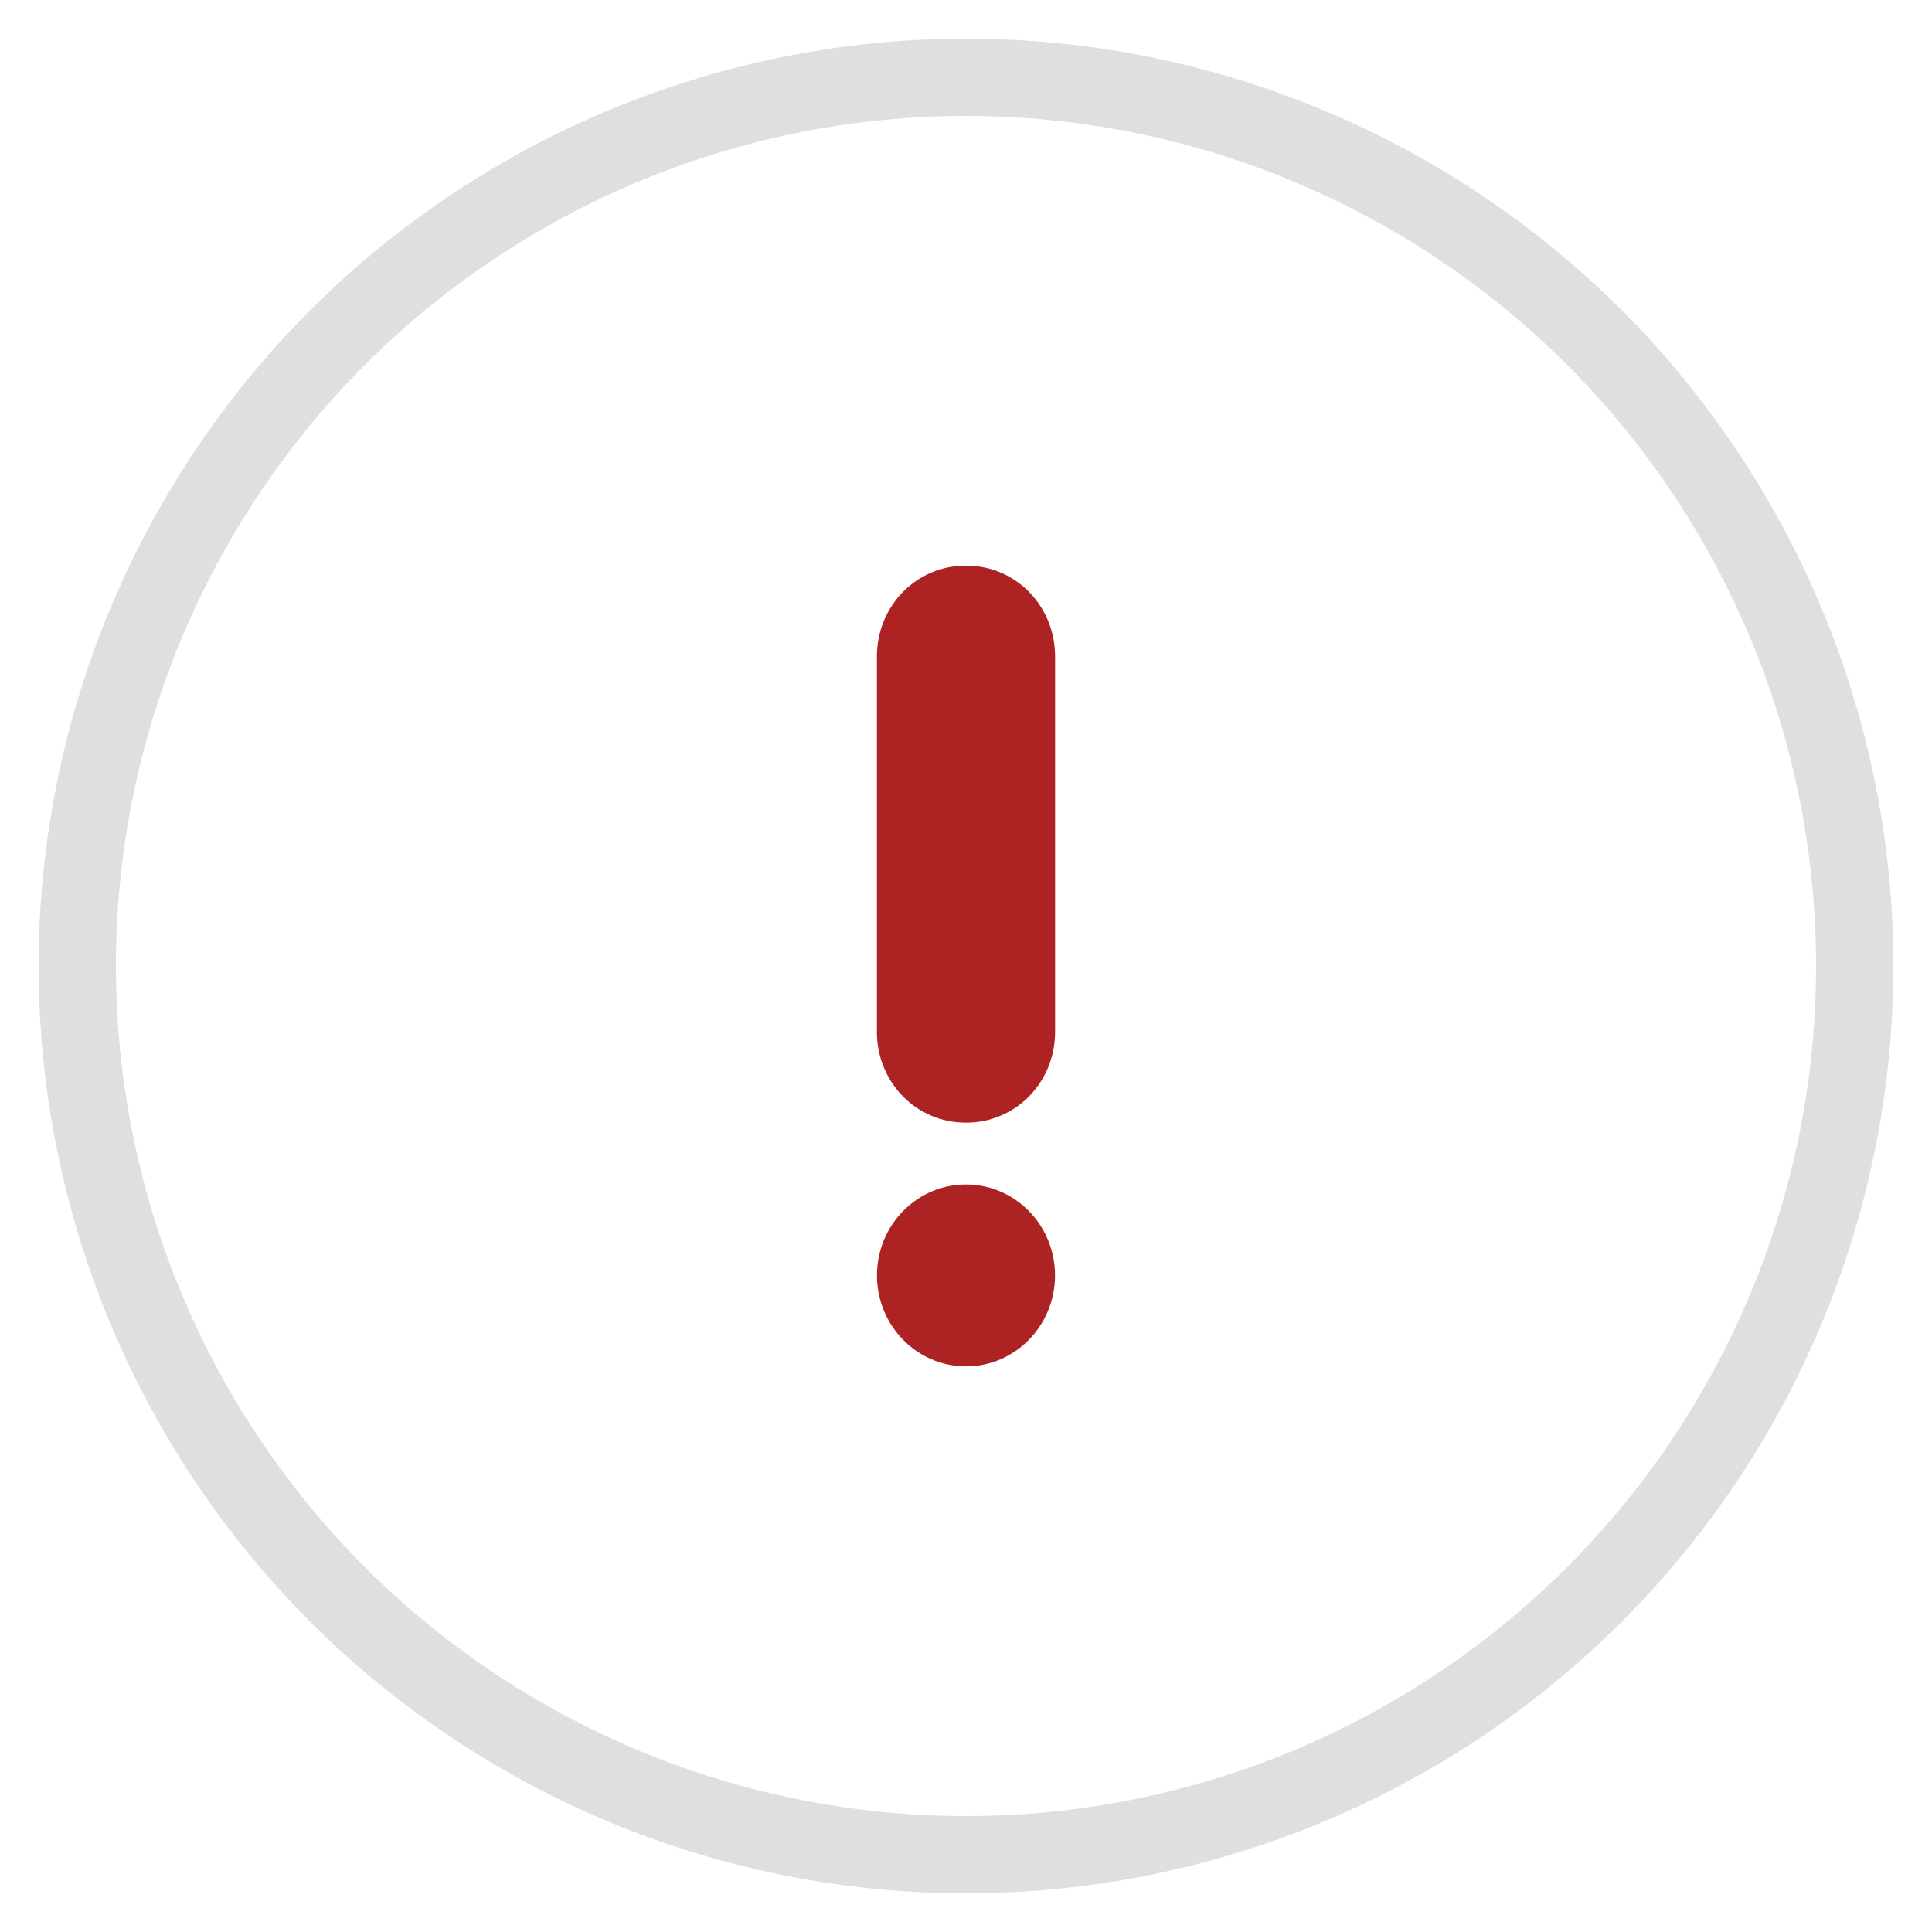 <?xml version="1.0" encoding="utf-8"?>
<!-- Generator: Adobe Illustrator 16.0.0, SVG Export Plug-In . SVG Version: 6.00 Build 0)  -->
<!DOCTYPE svg PUBLIC "-//W3C//DTD SVG 1.1//EN" "http://www.w3.org/Graphics/SVG/1.1/DTD/svg11.dtd">
<svg version="1.1" id="Layer_1" xmlns="http://www.w3.org/2000/svg" xmlns:xlink="http://www.w3.org/1999/xlink" x="0px" y="0px"
	 width="25px" height="25px" viewBox="0 0 25 25" enable-background="new 0 0 25 25" xml:space="preserve">
<circle fill="none" stroke="#DFDFDF" stroke-miterlimit="10" cx="12.5" cy="12.5" r="11.5"/>
<g>
	<ellipse fill="#AD2323" cx="12.5" cy="16.504" rx="1.152" ry="1.177"/>
	<path fill="#AD2323" d="M13.653,13.351c0,0.649-0.503,1.176-1.153,1.176S11.347,14,11.347,13.351V8.496
		c0-0.649,0.503-1.177,1.153-1.177s1.153,0.527,1.153,1.177V13.351z"/>
</g>
</svg>

